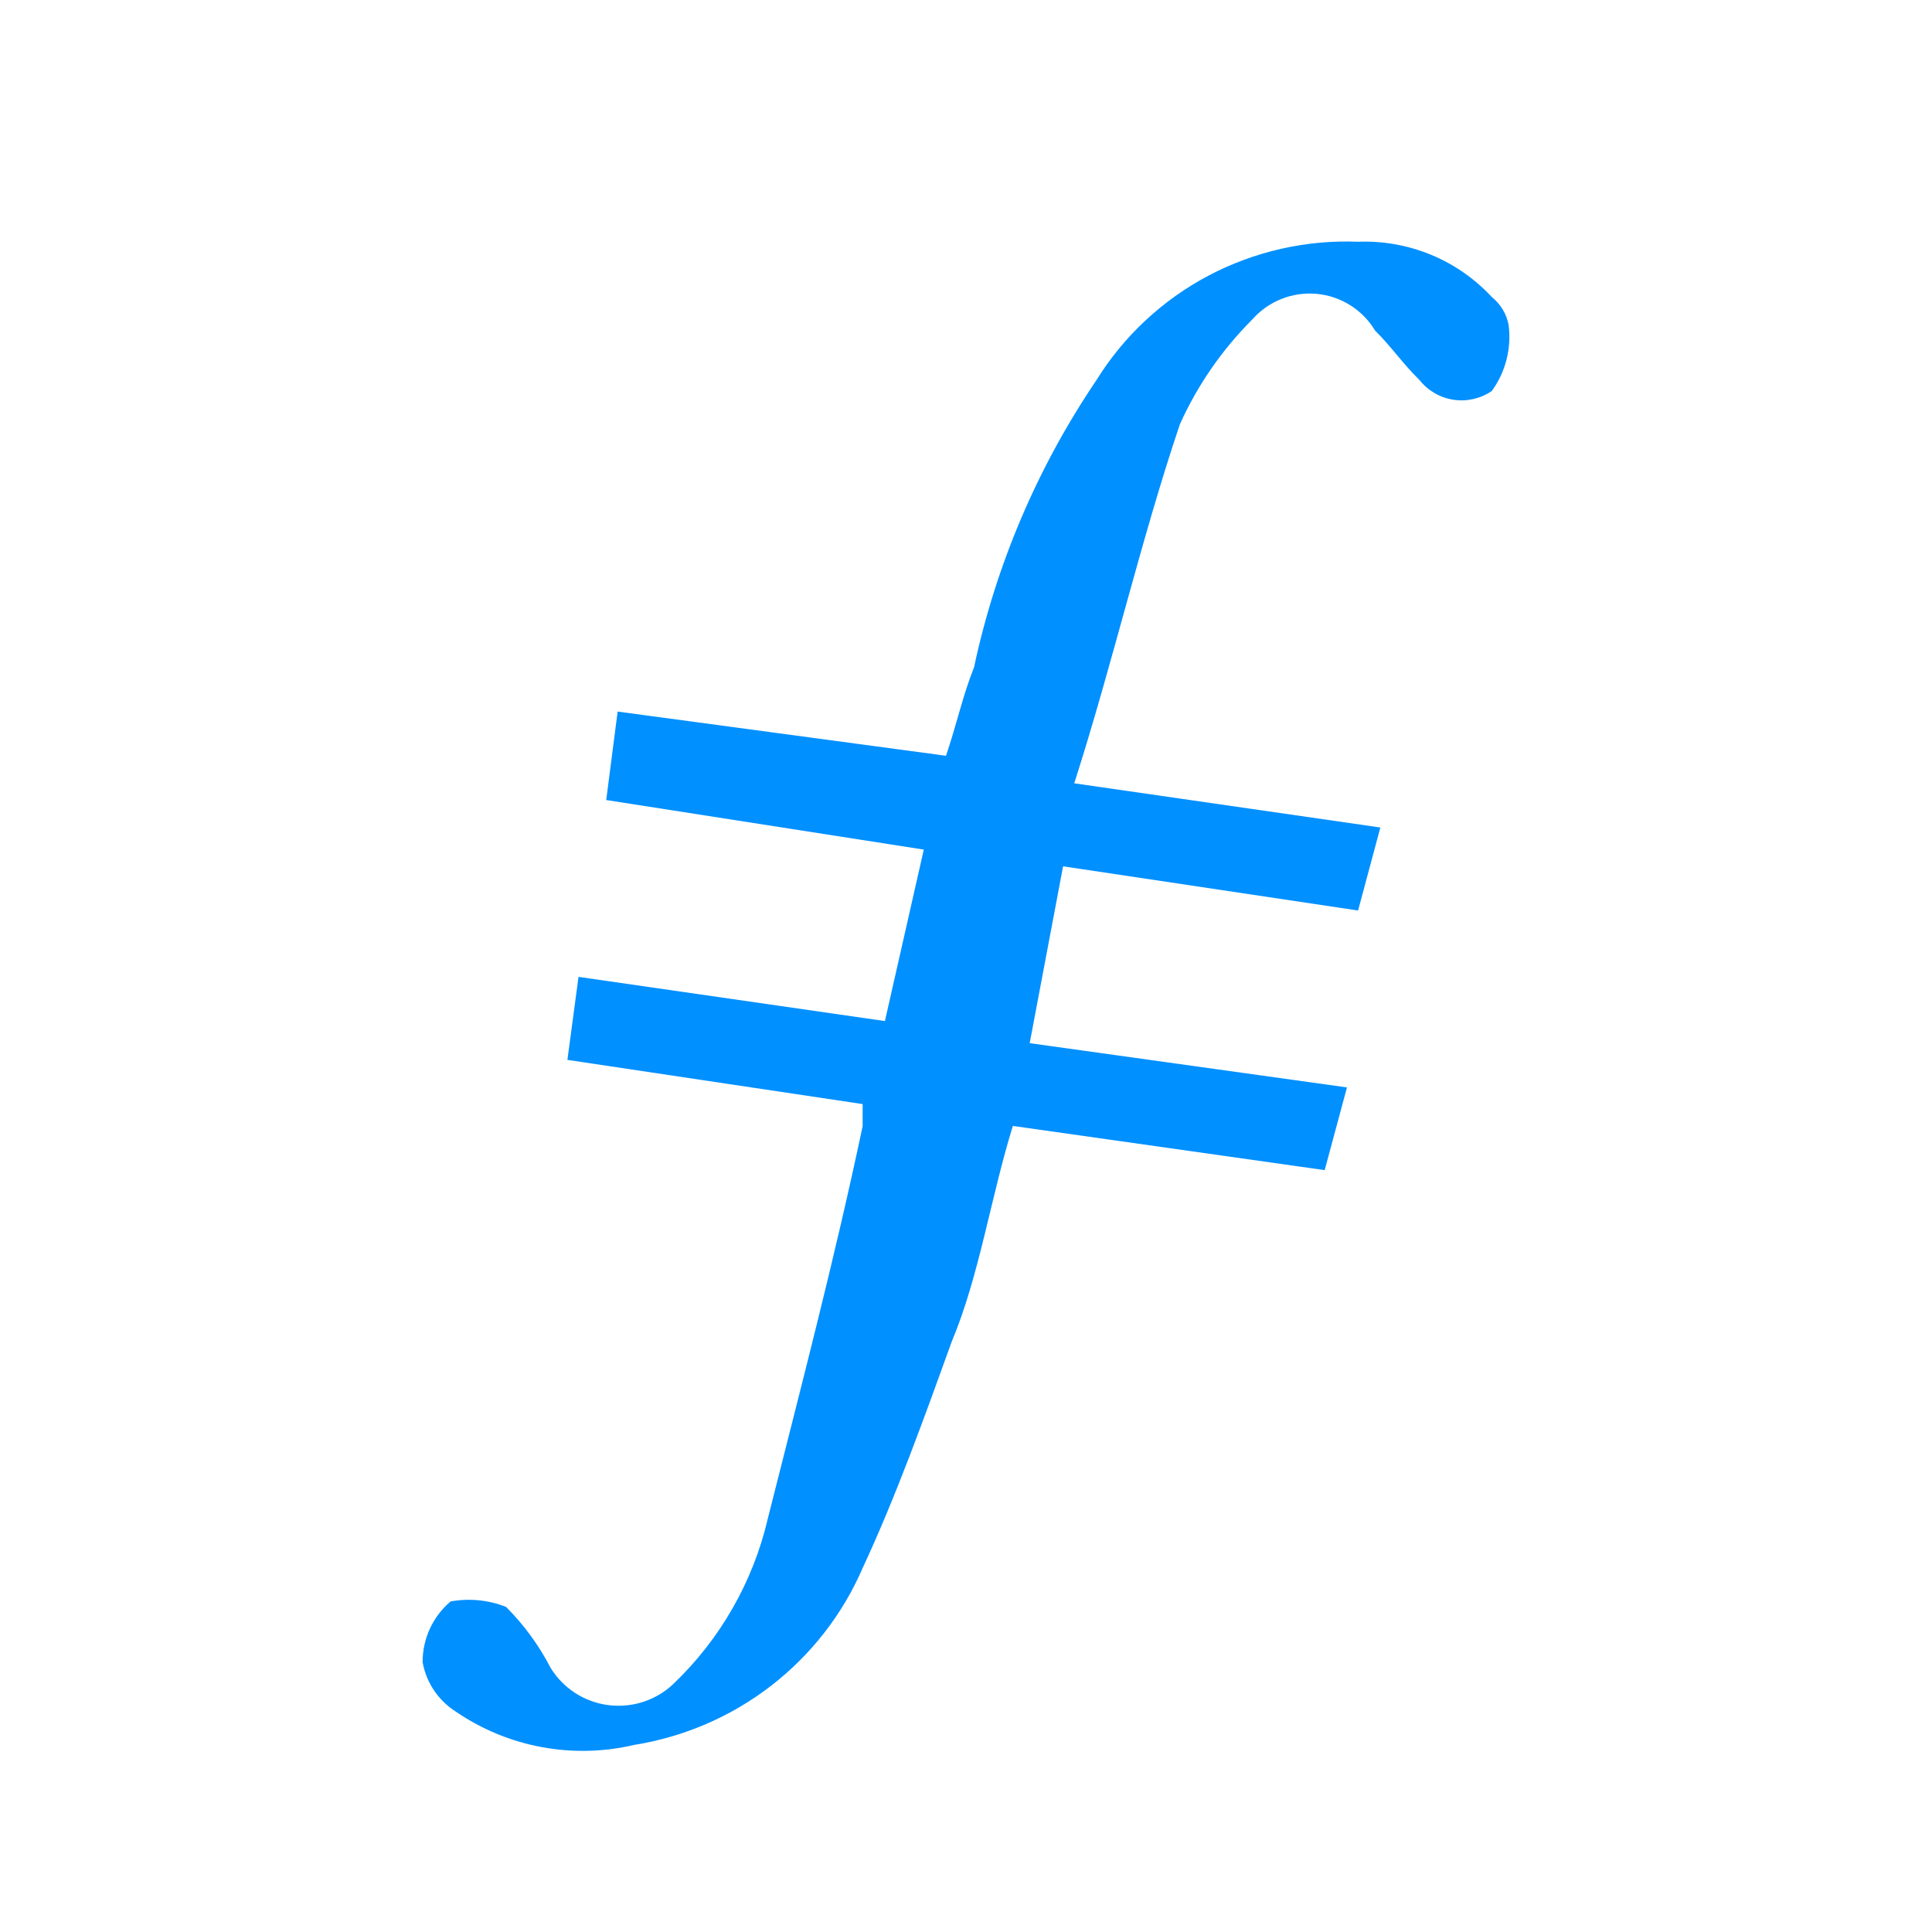 <svg width="32" height="32" viewBox="0 0 32 32" fill="none" xmlns="http://www.w3.org/2000/svg">
<path fill-rule="evenodd" clip-rule="evenodd" d="M17.608 14.349L17.055 17.278L22.31 18.011L21.941 19.381L16.776 18.649C16.407 19.841 16.223 21.123 15.764 22.221C15.301 23.503 14.841 24.784 14.288 25.972C13.957 26.737 13.437 27.406 12.775 27.919C12.114 28.431 11.333 28.768 10.505 28.901C10.001 29.019 9.479 29.032 8.97 28.937C8.462 28.843 7.979 28.643 7.553 28.352C7.409 28.261 7.284 28.14 7.189 27.999C7.094 27.858 7.029 27.698 7 27.53C6.999 27.339 7.04 27.15 7.12 26.977C7.2 26.803 7.317 26.649 7.463 26.525C7.772 26.469 8.09 26.5 8.381 26.615C8.678 26.911 8.927 27.252 9.119 27.624C9.221 27.79 9.359 27.932 9.523 28.039C9.687 28.146 9.874 28.215 10.068 28.241C10.263 28.267 10.461 28.25 10.648 28.19C10.835 28.13 11.006 28.03 11.148 27.896C11.929 27.152 12.475 26.197 12.718 25.15C13.272 22.953 13.825 20.846 14.288 18.653V18.287L9.398 17.555L9.582 16.18L14.657 16.912L15.301 14.072L10.041 13.251L10.23 11.786L15.669 12.518C15.854 11.969 15.948 11.514 16.133 11.054C16.496 9.353 17.185 7.737 18.162 6.294C18.614 5.565 19.254 4.969 20.015 4.566C20.777 4.164 21.632 3.97 22.494 4.004C22.908 3.988 23.32 4.062 23.703 4.22C24.085 4.378 24.428 4.617 24.708 4.919C24.853 5.035 24.952 5.198 24.987 5.379C25.038 5.767 24.939 6.16 24.708 6.477C24.522 6.603 24.295 6.655 24.073 6.621C23.851 6.587 23.65 6.47 23.511 6.294C23.232 6.022 23.048 5.745 22.773 5.472C22.672 5.303 22.531 5.16 22.363 5.055C22.195 4.949 22.004 4.885 21.806 4.867C21.608 4.849 21.408 4.878 21.224 4.952C21.039 5.025 20.875 5.141 20.744 5.289C20.241 5.792 19.834 6.38 19.543 7.026C18.895 8.947 18.436 10.964 17.793 12.974L22.863 13.706L22.494 15.081L17.608 14.349Z" fill="#0090FF"/>
</svg>
